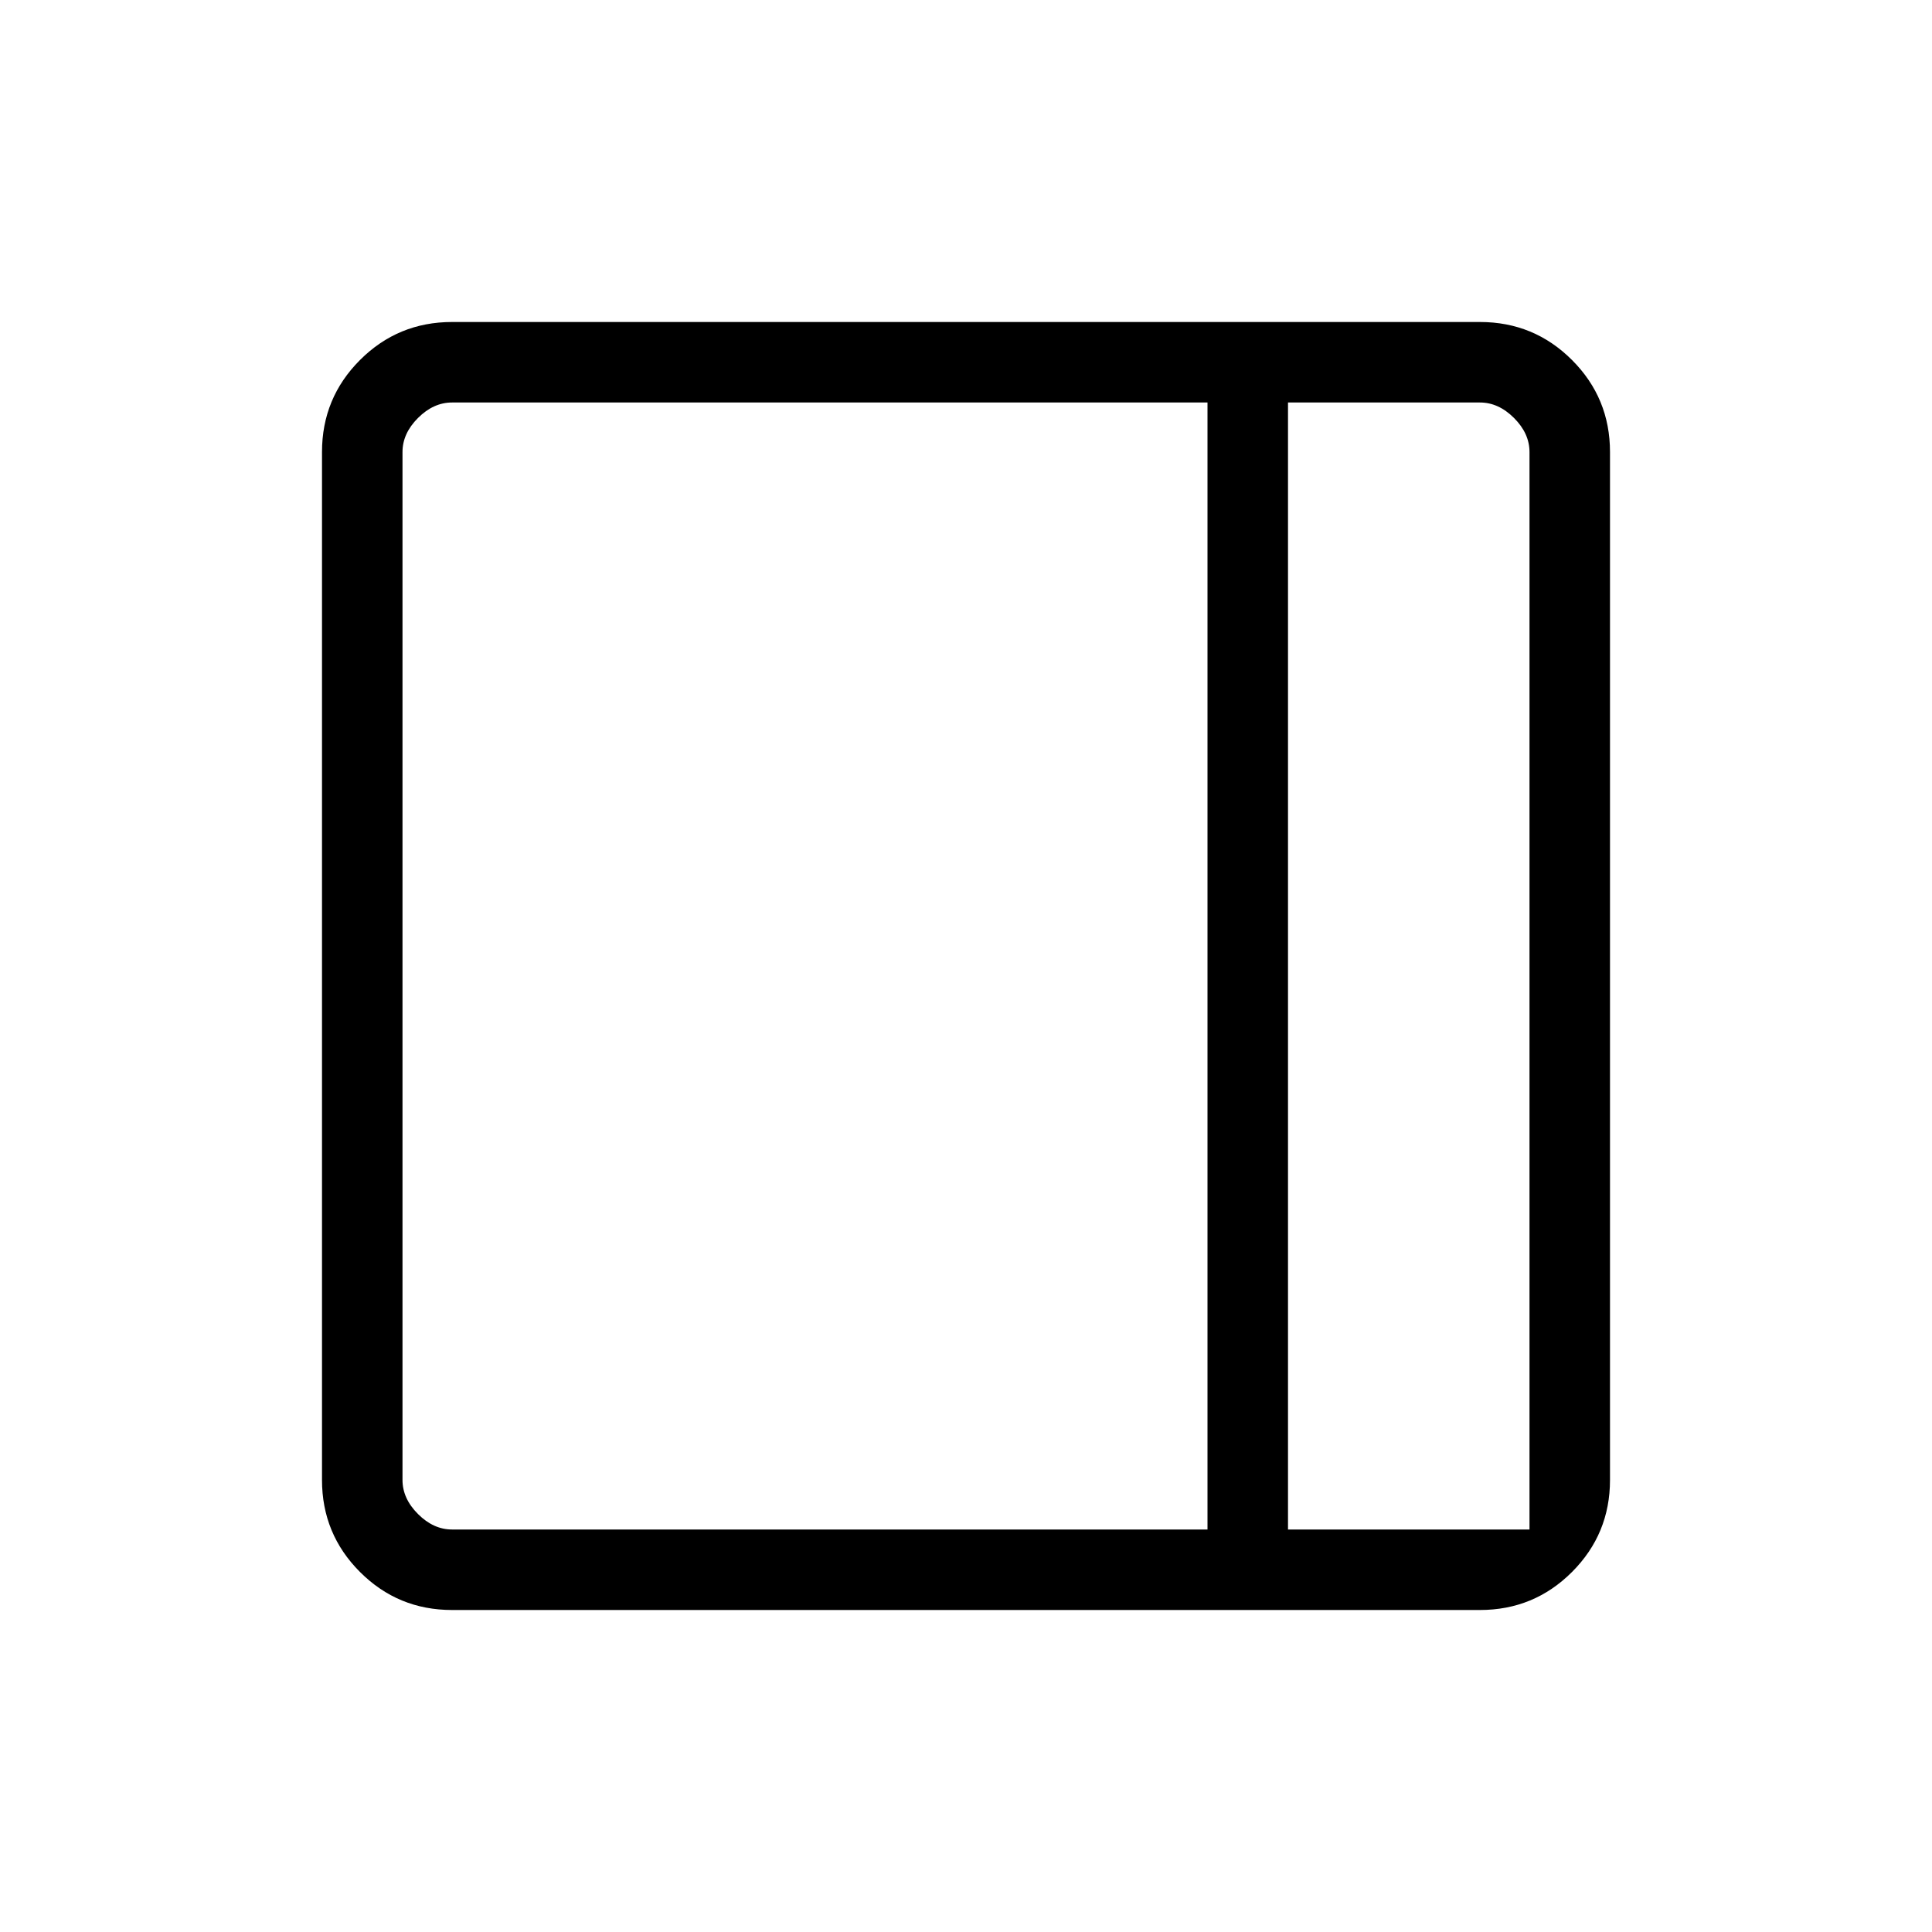 <svg xmlns="http://www.w3.org/2000/svg" height="24" viewBox="0 96 960 960" width="24"><path d="M224.615 896q-26.846 0-45.731-18.884Q160 858.231 160 831.385v-510.77q0-26.846 18.884-45.731Q197.769 256 224.615 256h510.77q26.846 0 45.731 18.884Q800 293.769 800 320.615v510.77q0 26.846-18.884 45.731Q762.231 896 735.385 896h-510.77ZM640 856h120V320.615q0-9.23-7.692-16.923Q744.615 296 735.385 296H640v560Zm-40 0V296H224.615q-9.23 0-16.923 7.692Q200 311.385 200 320.615v510.77q0 9.23 7.692 16.923Q215.385 856 224.615 856H600Zm40 0h120-120Z"/></svg>